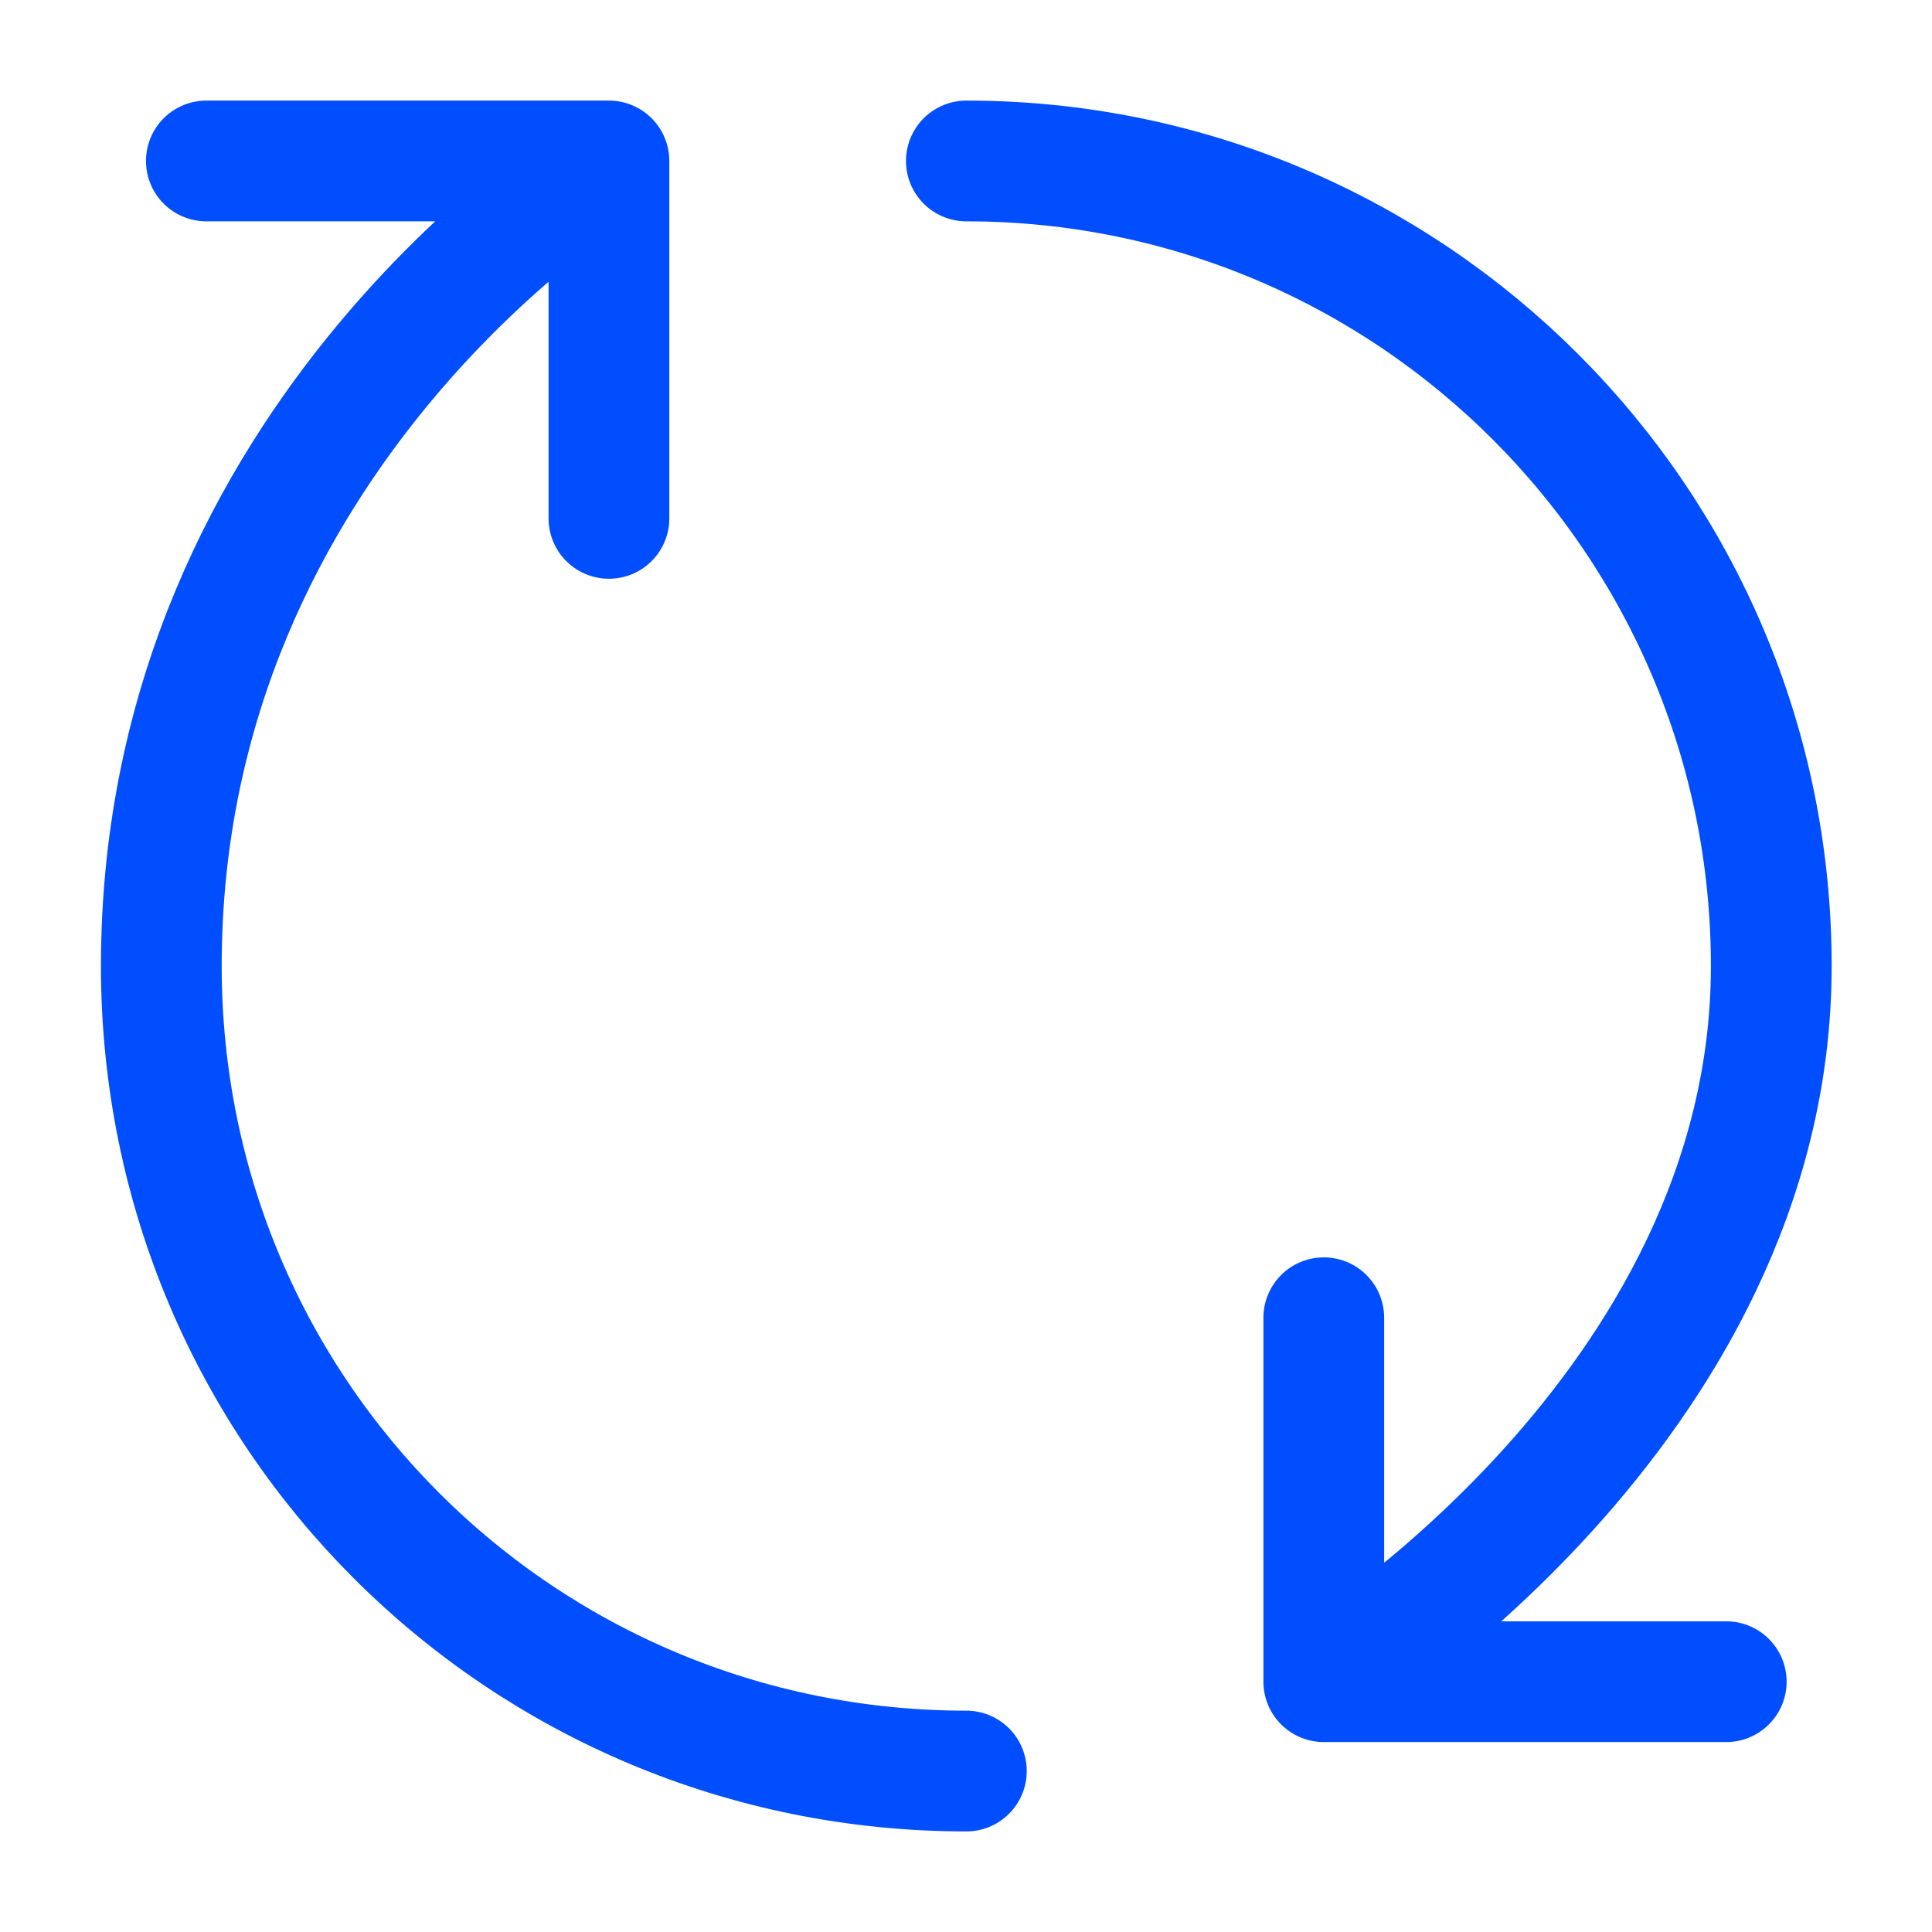 <svg width="16" height="16" viewBox="0 0 16 16" fill="none" xmlns="http://www.w3.org/2000/svg">
<path d="M8.003 1.333C11.683 1.333 14.669 4.32 14.669 8C14.669 11.68 10.963 13.927 10.963 13.927M10.963 13.927L10.963 10.913M10.963 13.927L14.296 13.927M8.003 14.667C4.323 14.667 1.336 11.707 1.336 8C1.336 3.553 5.043 1.333 5.043 1.333M5.043 1.333L1.709 1.333M5.043 1.333L5.043 4.293" stroke="#004EFF" stroke-linecap="round" stroke-linejoin="round"/>
</svg>
